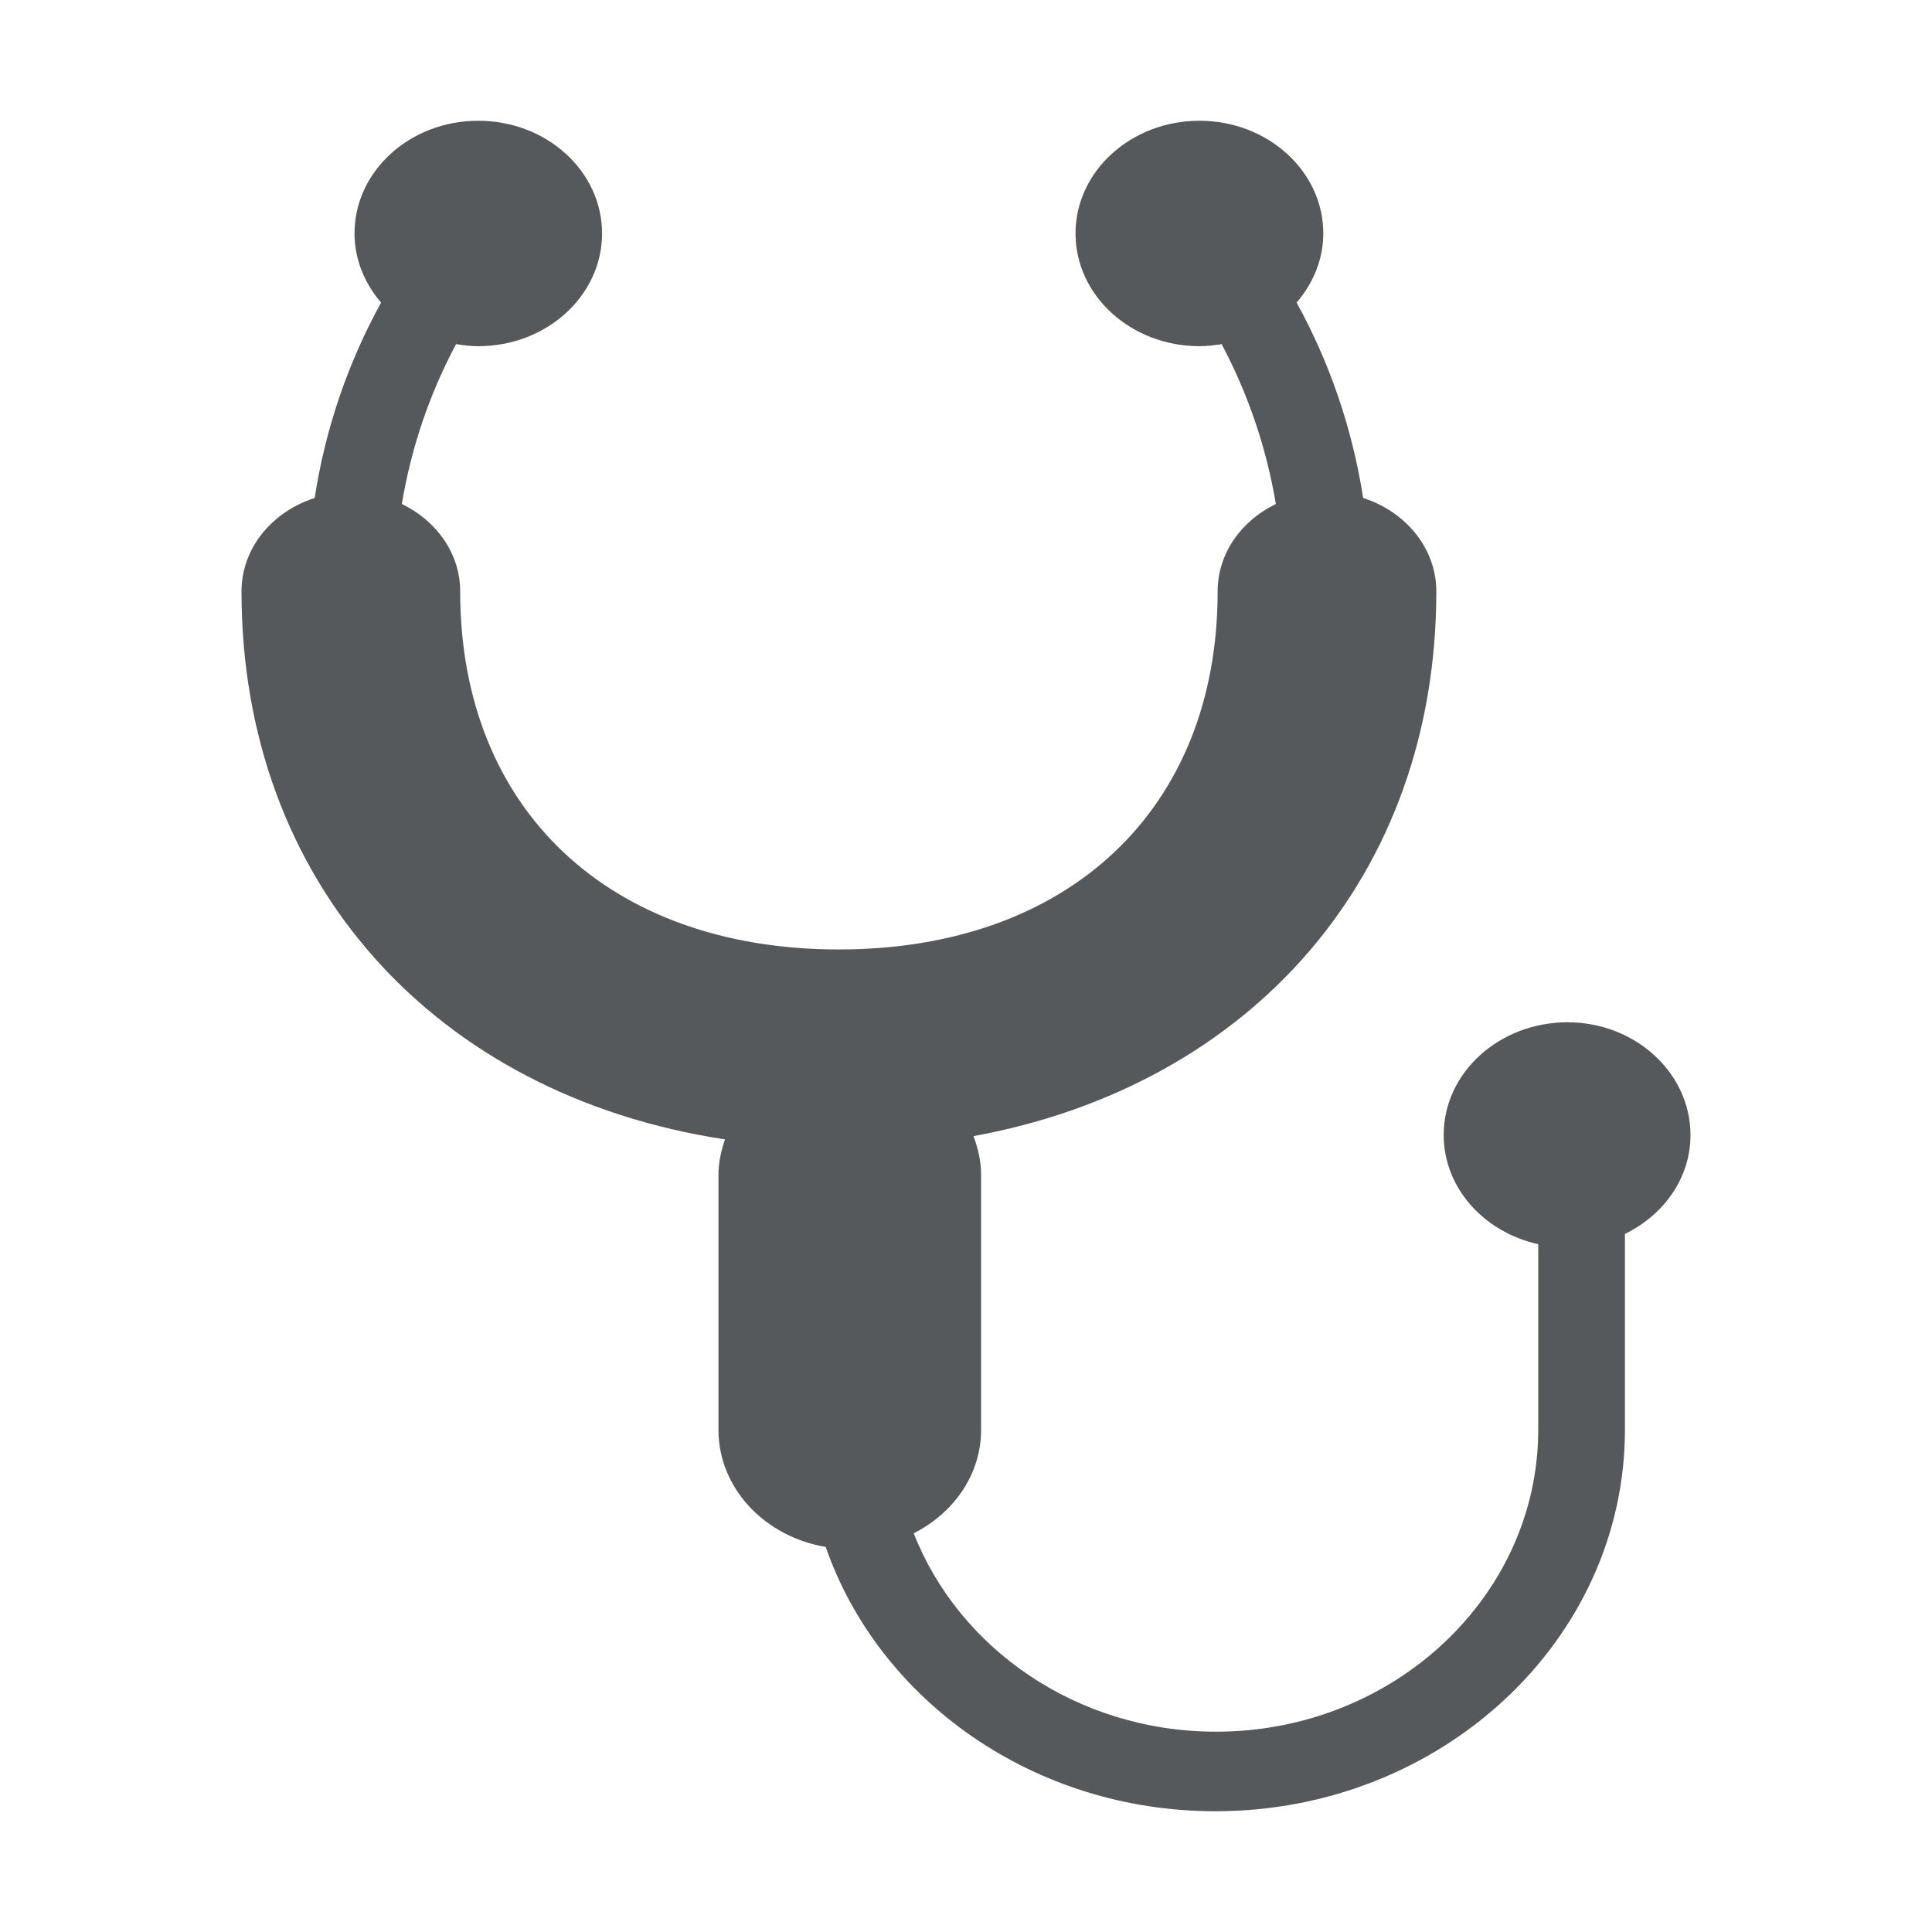 <svg width="16" height="16" viewBox="0 0 16 16" fill="none" xmlns="http://www.w3.org/2000/svg">
<path d="M14 9.4C14 9.755 13.78 10.061 13.457 10.219V11.84C13.457 13.582 11.936 15 10.065 15C8.558 15 7.279 14.08 6.838 12.811C6.333 12.726 5.95 12.325 5.95 11.841V9.73C5.95 9.627 5.972 9.53 6.004 9.436C3.605 9.071 2 7.309 2 4.898C2 4.539 2.254 4.237 2.606 4.124C2.694 3.552 2.881 3.005 3.156 2.506C3.02 2.347 2.936 2.15 2.936 1.933C2.936 1.418 3.394 1 3.961 1C4.527 1 4.986 1.418 4.986 1.933C4.986 2.449 4.527 2.867 3.961 2.867C3.899 2.867 3.837 2.86 3.777 2.85C3.558 3.26 3.405 3.707 3.328 4.174C3.614 4.312 3.811 4.583 3.811 4.898C3.811 6.699 5.042 7.863 6.947 7.863C8.852 7.863 10.084 6.699 10.084 4.898C10.084 4.583 10.28 4.312 10.566 4.174C10.488 3.707 10.335 3.26 10.117 2.85C10.057 2.86 9.997 2.867 9.934 2.867C9.367 2.867 8.907 2.449 8.907 1.933C8.907 1.418 9.367 1 9.933 1C10.499 1 10.959 1.418 10.959 1.933C10.959 2.15 10.874 2.347 10.738 2.506C11.013 3.005 11.2 3.552 11.289 4.124C11.64 4.237 11.895 4.539 11.895 4.898C11.895 7.251 10.366 8.987 8.062 9.409C8.1 9.51 8.125 9.617 8.125 9.729V11.84C8.125 12.211 7.899 12.53 7.567 12.698C7.942 13.655 8.921 14.341 10.071 14.341C11.541 14.341 12.739 13.218 12.739 11.84V10.304C12.29 10.204 11.956 9.839 11.956 9.399C11.956 8.884 12.415 8.466 12.982 8.466C13.541 8.466 14 8.884 14 9.4Z" fill="#56595B"/>
</svg>

